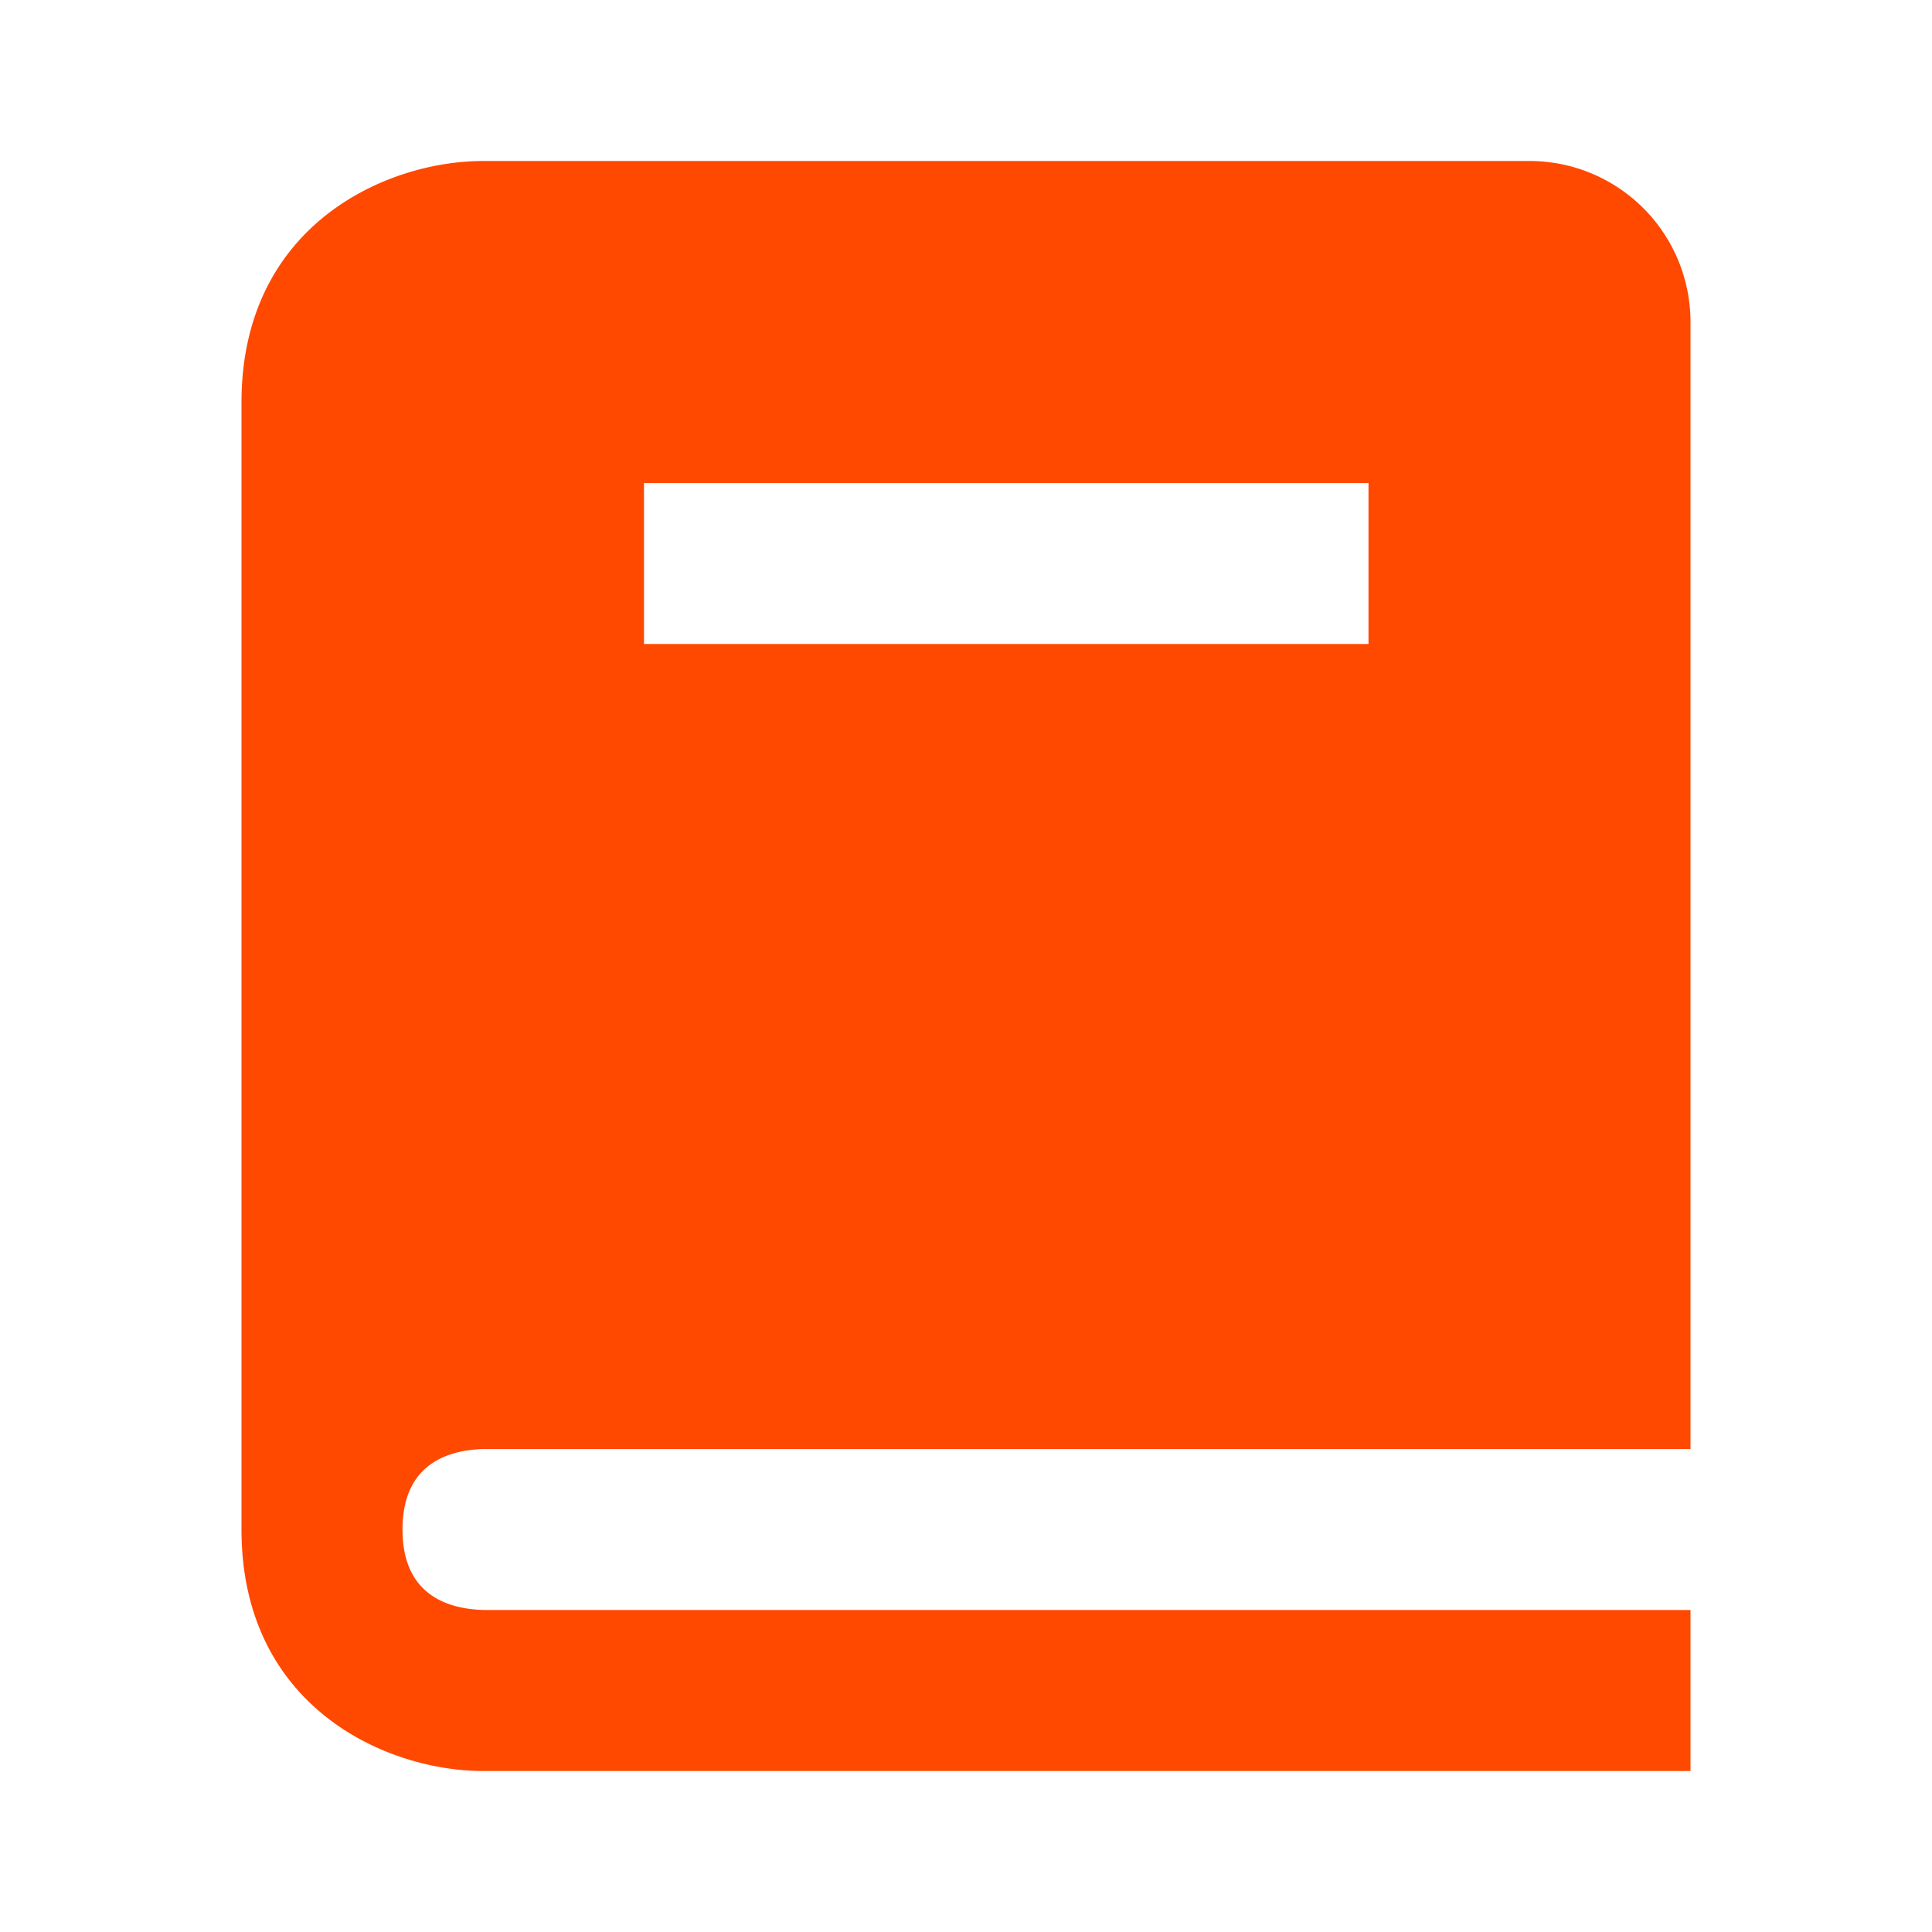 <svg xmlns="http://www.w3.org/2000/svg" width="24" height="24" style="fill: #ff4800;transform: ;msFilter:;"><path d="M6.012 18H21V4a2 2 0 0 0-2-2H6c-1.206 0-3 .799-3 3v14c0 2.201 1.794 3 3 3h15v-2H6.012C5.55 19.988 5 19.805 5 19s.55-.988 1.012-1zM8 6h9v2H8V6z"></path></svg>